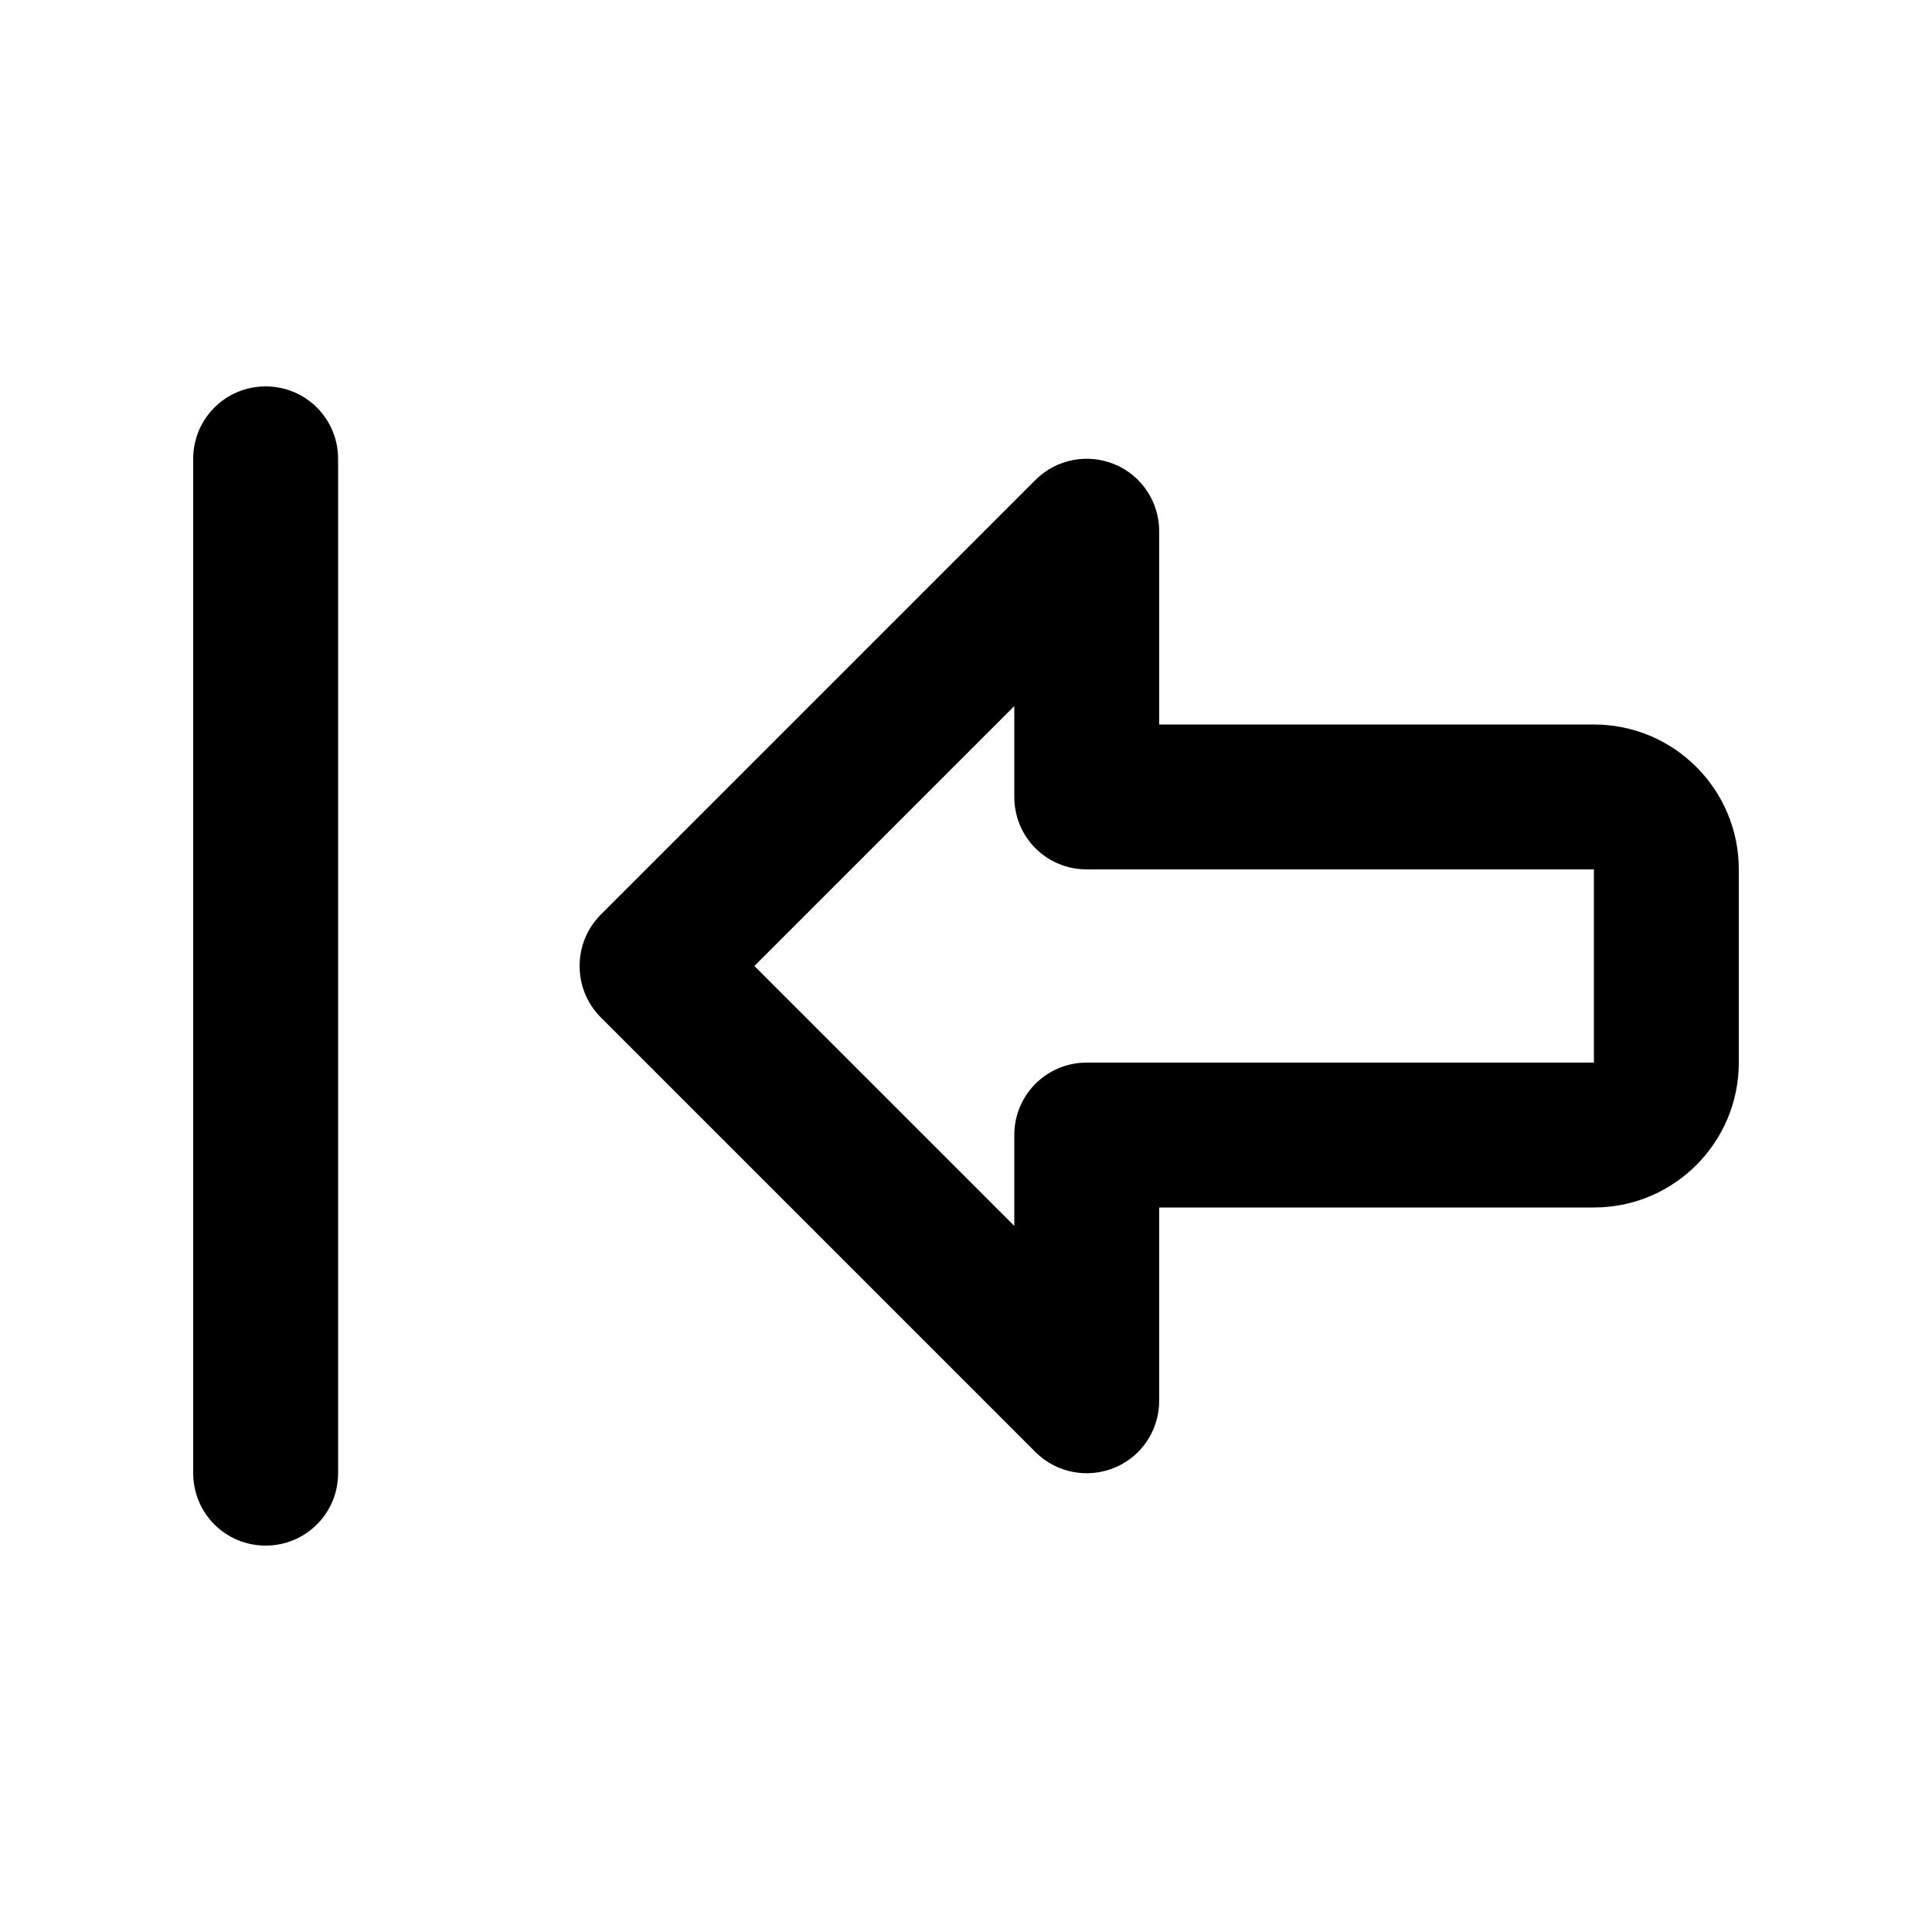 <svg xmlns="http://www.w3.org/2000/svg" viewBox="0 0 640 640"><!--! Font Awesome Pro 7.1.0 by @fontawesome - https://fontawesome.com License - https://fontawesome.com/license (Commercial License) Copyright 2025 Fonticons, Inc. --><path fill="currentColor" d="M88 128C101.3 128 112 138.7 112 152L112 488C112 501.3 101.3 512 88 512C74.7 512 64 501.3 64 488L64 152C64 138.7 74.7 128 88 128zM199 337C194.5 332.5 192 326.4 192 320C192 313.6 194.5 307.5 199 303L343 159C349.9 152.1 360.2 150.1 369.2 153.8C378.2 157.5 384 166.3 384 176L384 240L448 240L448 240L528 240C554.5 240 576 261.5 576 288L576 352C576 378.5 554.5 400 528 400L384 400L384 464C384 473.7 378.2 482.5 369.2 486.2C360.2 489.9 349.9 487.9 343 481L199 337zM448 352L528 352L528 288L448 288L448 288L360 288C353.6 288 347.5 285.5 343 281C338.5 276.5 336 270.4 336 264L336 233.9L249.9 320L336 406.1L336 376C336 362.7 346.7 352 360 352L448 352z"/></svg>